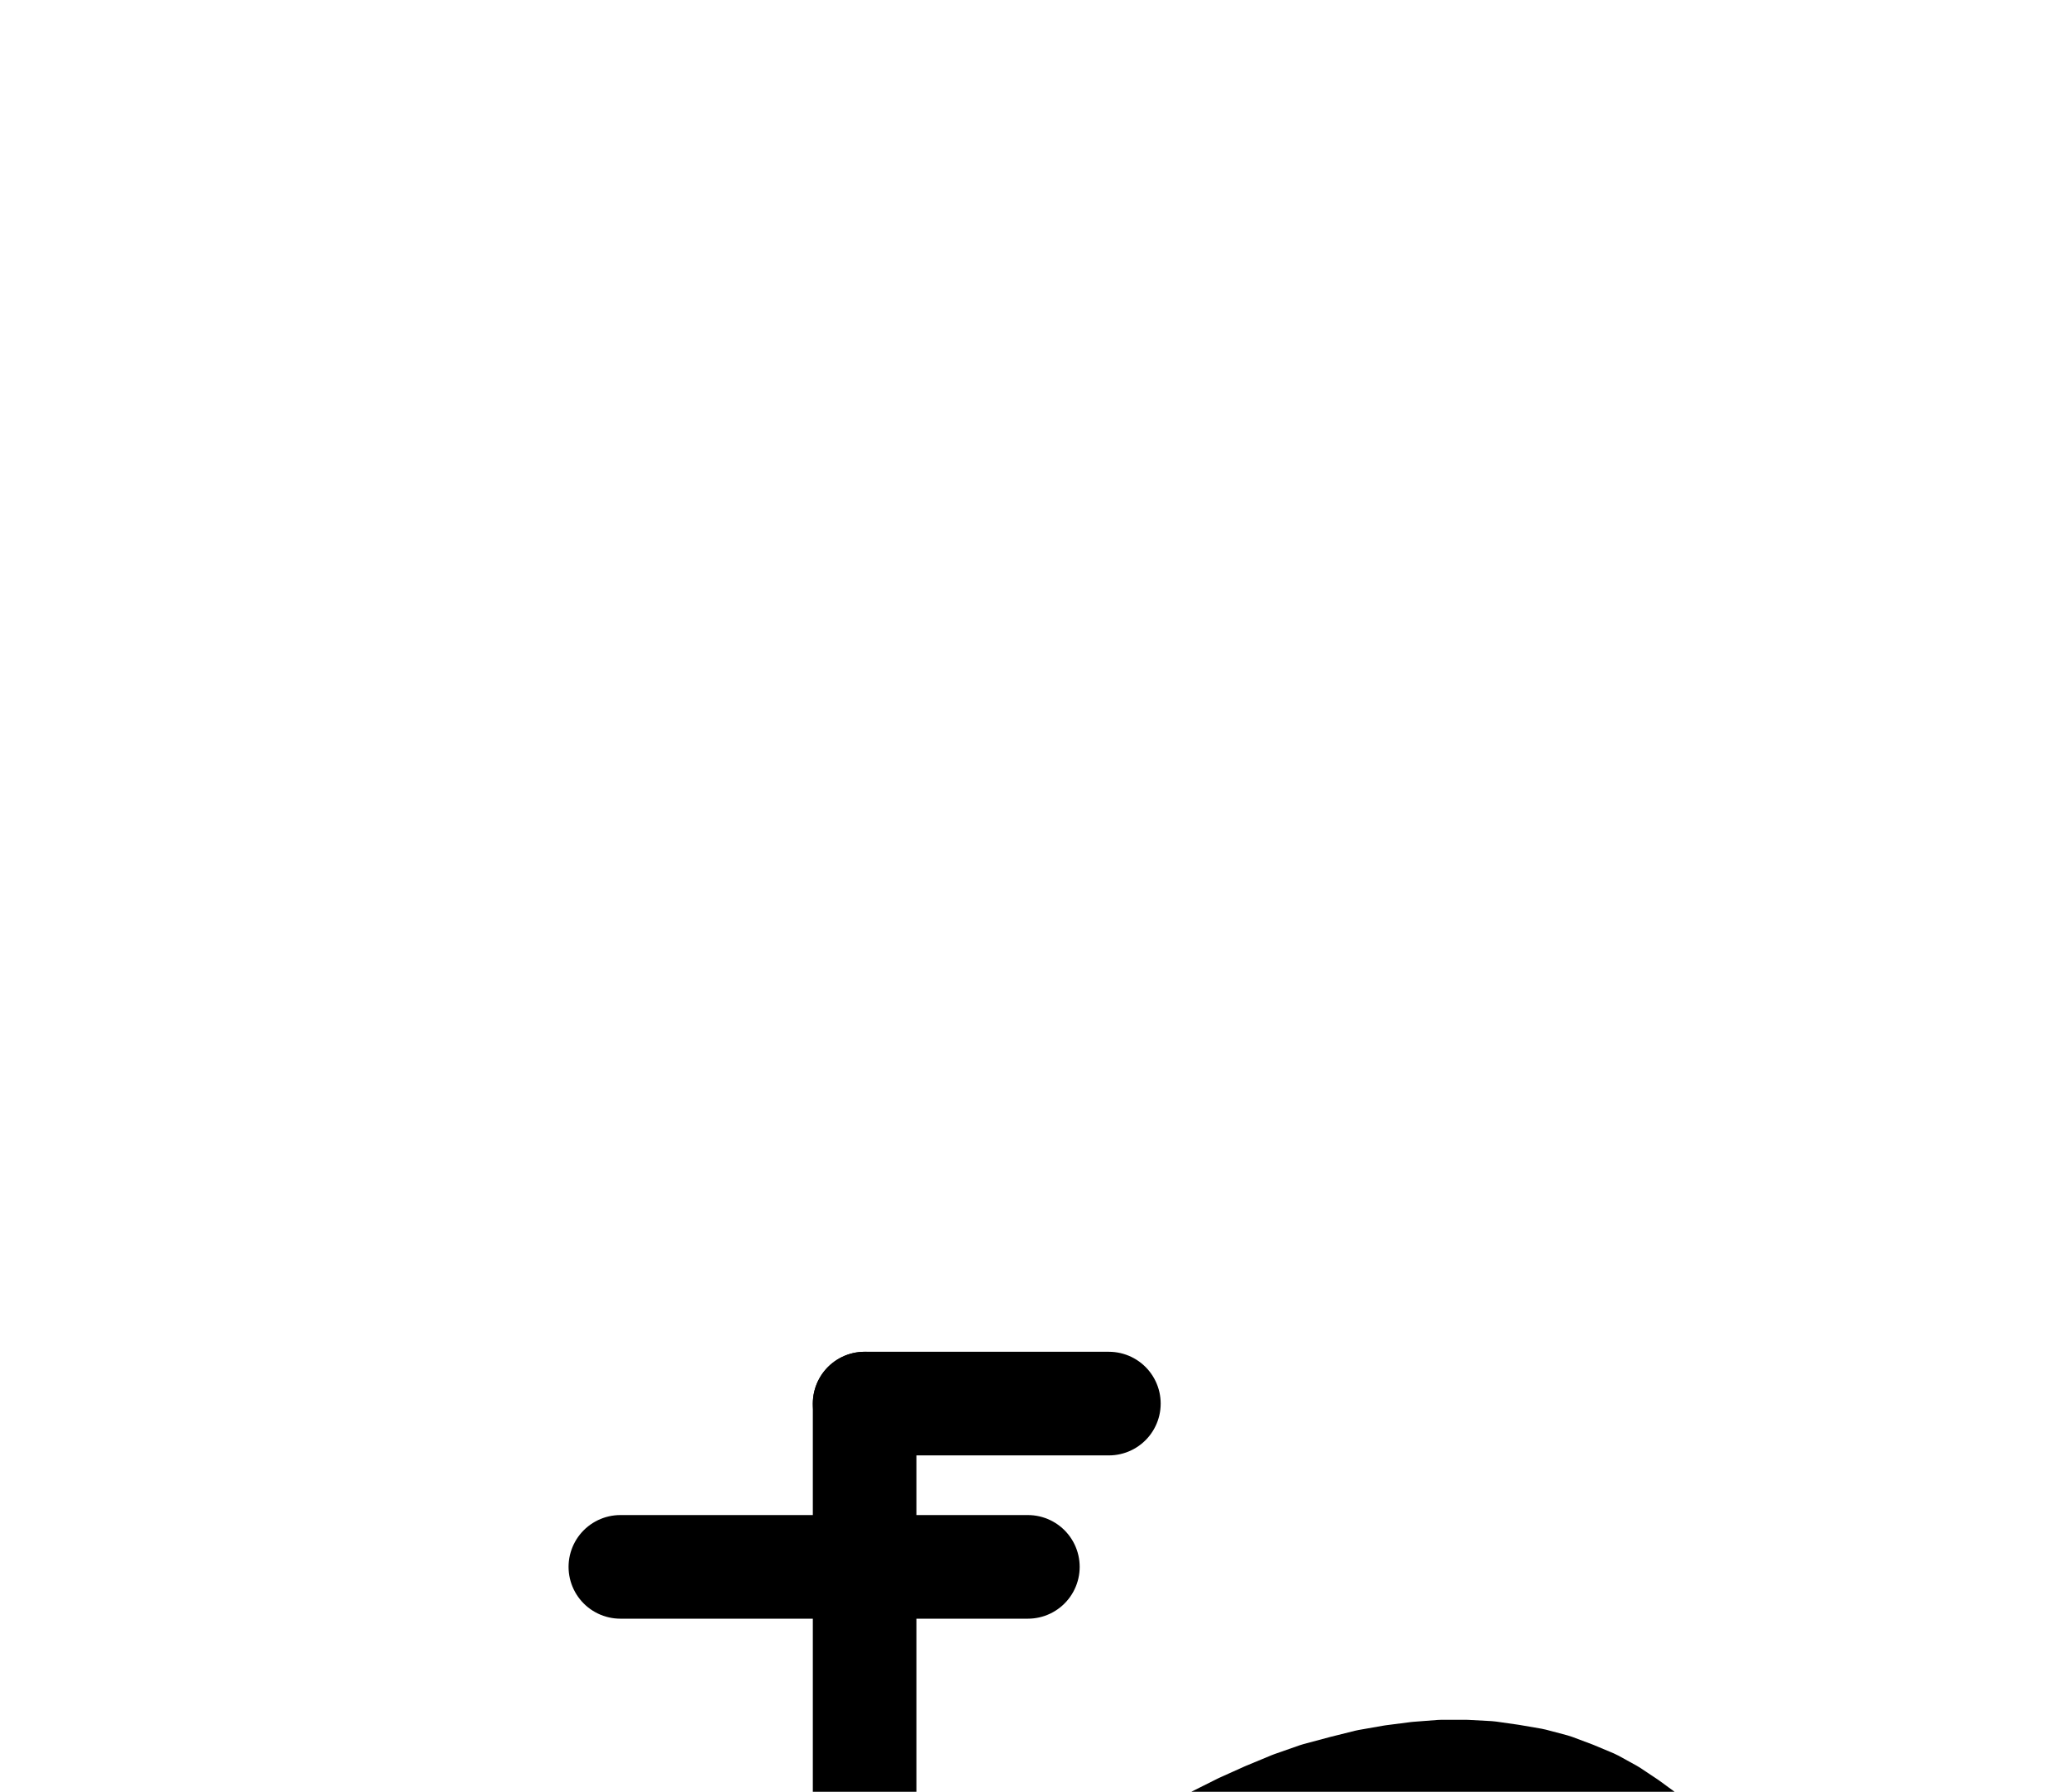 <?xml version="1.0" encoding="UTF-8" standalone="no"?>
<!-- Created with Inkscape (http://www.inkscape.org/) -->

<svg
   version="1.1"
   id="svg1"
   width="526.96"
   height="456.507"
   viewBox="0 0 526.96 456.507"
   sodipodi:docname="Part2.pdf"
   xmlns:inkscape="http://www.inkscape.org/namespaces/inkscape"
   xmlns:sodipodi="http://sodipodi.sourceforge.net/DTD/sodipodi-0.dtd"
   xmlns="http://www.w3.org/2000/svg"
   xmlns:svg="http://www.w3.org/2000/svg">
  <defs
     id="defs1">
    <clipPath
       clipPathUnits="userSpaceOnUse"
       id="clipPath2">
      <path
         d="M 0,0.16 V 1122.56 H 793.6 V 0.16 Z"
         transform="translate(-363.52,-643.04)"
         clip-rule="evenodd"
         id="path2" />
    </clipPath>
    <clipPath
       clipPathUnits="userSpaceOnUse"
       id="clipPath4">
      <path
         d="M 0,0.16 V 1122.56 H 793.6 V 0.16 Z"
         clip-rule="evenodd"
         id="path4" />
    </clipPath>
    <clipPath
       clipPathUnits="userSpaceOnUse"
       id="clipPath6">
      <path
         d="M 0,0.16 V 1122.56 H 793.6 V 0.16 Z"
         clip-rule="evenodd"
         id="path6" />
    </clipPath>
    <clipPath
       clipPathUnits="userSpaceOnUse"
       id="clipPath8">
      <path
         d="M 0,0.16 V 1122.56 H 793.6 V 0.16 Z"
         clip-rule="evenodd"
         id="path8" />
    </clipPath>
    <clipPath
       clipPathUnits="userSpaceOnUse"
       id="clipPath10">
      <path
         d="M 0,0.16 V 1122.56 H 793.6 V 0.16 Z"
         transform="translate(-363.52,-643.04)"
         clip-rule="evenodd"
         id="path10" />
    </clipPath>
    <clipPath
       clipPathUnits="userSpaceOnUse"
       id="clipPath12">
      <path
         d="M 0,0.16 V 1122.56 H 793.6 V 0.16 Z"
         clip-rule="evenodd"
         id="path12" />
    </clipPath>
  </defs>
  <sodipodi:namedview
     id="namedview1"
     pagecolor="#505050"
     bordercolor="#eeeeee"
     borderopacity="1"
     inkscape:showpageshadow="0"
     inkscape:pageopacity="0"
     inkscape:pagecheckerboard="0"
     inkscape:deskcolor="#505050">
    <inkscape:page
       x="0"
       y="0"
       inkscape:label="1"
       id="page1"
       width="526.96"
       height="456.507"
       margin="0"
       bleed="0" />
  </sodipodi:namedview>
  <g
     id="g1"
     inkscape:groupmode="layer"
     inkscape:label="1">
    <path
       id="path1"
       d="m 0,0 6.08,-4.16 6.08,-4.32 5.92,-4.64 5.6,-4.96 5.44,-5.12 5.44,-5.28 4.96,-5.6 4.8,-5.6 4.64,-5.92 4.16,-6.08 4,-6.08 3.68,-6.24 3.36,-6.24 3.04,-6.4 2.72,-6.4 2.24,-6.4 2.08,-6.4 1.6,-6.24 1.28,-6.4 0.8,-6.24 0.48,-6.08 0.16,-5.92 -0.32,-5.92 -0.64,-5.76 -0.96,-5.44 -1.44,-5.44 -1.76,-5.12 -2.08,-4.8 -2.4,-4.64 -2.88,-4.32 -3.2,-4.16 -3.52,-3.84 -3.68,-3.52 -4.16,-3.04 -4.32,-2.88 -4.64,-2.56 -4.96,-2.08 -5.12,-1.92 -5.44,-1.44 -5.6,-0.96 -5.6,-0.8 -5.92,-0.32 H 3.84 l -6.24,0.48 -6.24,0.8 -6.4,1.12 -6.4,1.6 L -28,-189.92 l -6.4,2.24 -6.56,2.72 -6.4,2.88 -6.4,3.2 -6.4,3.52 -6.24,3.84 -6.08,4.16 -5.92,4.48 -5.92,4.64 -5.6,4.96 -5.44,5.28 -5.28,5.28 -4.96,5.6 -4.8,5.76 -4.48,5.92 -4.16,6.08 -4,6.08 -3.52,6.24 -3.36,6.24 -2.88,6.4 -2.56,6.4 -2.4,6.4 -1.76,6.4 -1.6,6.4 -1.12,6.24 -0.8,6.24 -0.48,6.08 V -44.32"
       style="fill:none;stroke:#000000;stroke-width:26.4;stroke-linecap:round;stroke-linejoin:round;stroke-miterlimit:10;stroke-dasharray:none;stroke-opacity:1"
       transform="translate(363.52,647.04)"
       clip-path="url(#clipPath2)" />
    <path
       id="path3"
       d="M 220.32,353.6 V 602.88"
       style="fill:none;stroke:#000000;stroke-width:26.4;stroke-linecap:round;stroke-linejoin:round;stroke-miterlimit:10;stroke-dasharray:none;stroke-opacity:1"
       transform="translate(0,4)"
       clip-path="url(#clipPath4)" />
    <path
       id="path5"
       d="M 220.32,353.6 H 282.56"
       style="fill:none;stroke:#000000;stroke-width:26.4;stroke-linecap:round;stroke-linejoin:round;stroke-miterlimit:10;stroke-dasharray:none;stroke-opacity:1"
       transform="translate(0,4)"
       clip-path="url(#clipPath6)" />
    <path
       id="path7"
       d="M 261.92,395.2 H 158.08"
       style="fill:none;stroke:#000000;stroke-width:26.4;stroke-linecap:round;stroke-linejoin:round;stroke-miterlimit:10;stroke-dasharray:none;stroke-opacity:1"
       transform="translate(0,4)"
       clip-path="url(#clipPath8)" />
    <path
       id="path9"
       d="M 0,0 3.84,7.2 8,14.24 12.64,21.12 17.6,27.68 22.88,33.92 28.48,39.84 l 5.92,5.76 6.24,5.28 6.56,4.96 6.88,4.64 7.04,4.32 7.2,3.84 7.36,3.52 7.68,3.04 7.84,2.72 7.84,2.24 8,1.76 8.16,1.44 8.16,0.8 8.16,0.64 h 8.16 L 148,84.32 l 8.16,-0.8 8.16,-1.28 8,-1.76 7.84,-2.08 7.84,-2.56 7.68,-3.04 7.52,-3.36 7.2,-3.84 7.04,-4.16 6.88,-4.64 L 230.88,51.84 l 6.4,-5.28 5.92,-5.6 5.76,-5.92 L 254.24,28.8 259.36,22.4 264,15.52 268.32,8.48 272.16,1.28"
       style="fill:none;stroke:#000000;stroke-width:26.4;stroke-linecap:round;stroke-linejoin:round;stroke-miterlimit:10;stroke-dasharray:none;stroke-opacity:1"
       transform="translate(363.52,647.04)"
       clip-path="url(#clipPath10)" />
    <path
       id="path11"
       d="M 511.04,768.96 V 685.92"
       style="fill:none;stroke:#000000;stroke-width:26.4;stroke-linecap:round;stroke-linejoin:round;stroke-miterlimit:10;stroke-dasharray:none;stroke-opacity:1"
       transform="translate(0,4)"
       clip-path="url(#clipPath12)" />
  </g>
</svg>
